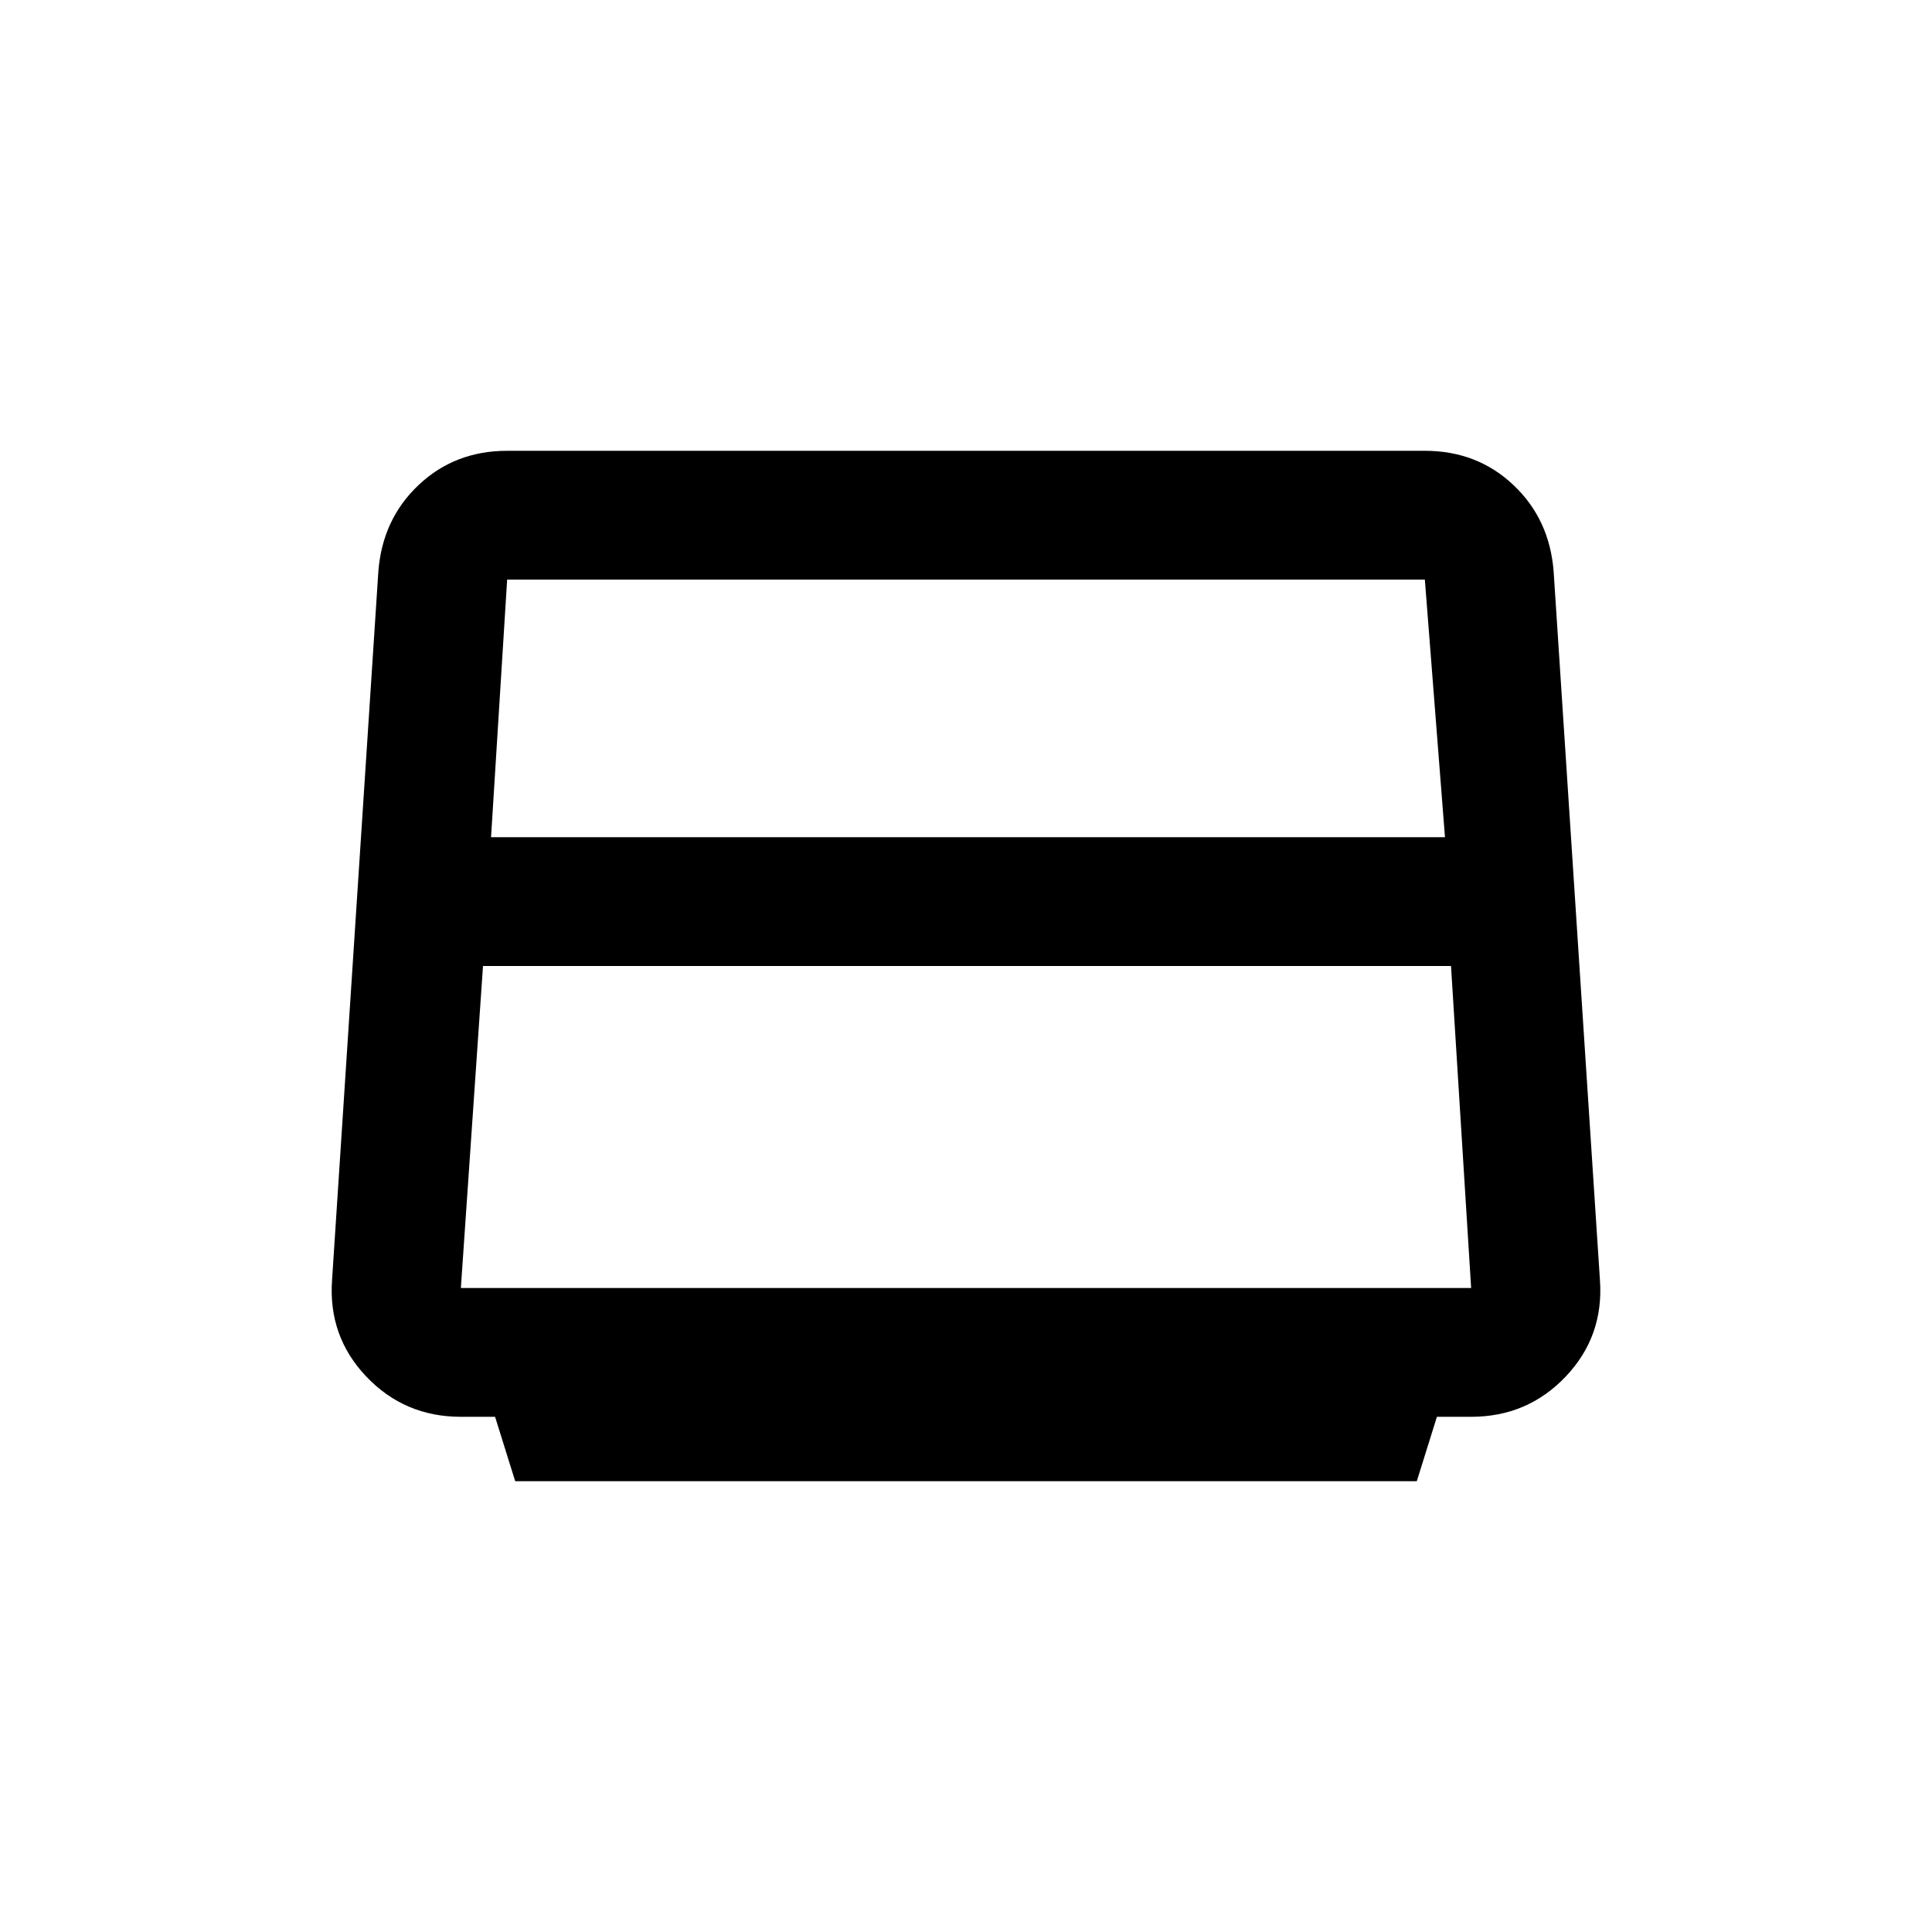 <svg xmlns="http://www.w3.org/2000/svg" height="48" width="48"><path d="m12.8 36.8-.5-1.6h-.85q-1.4 0-2.35-1-.95-1-.85-2.4L9.4 14.2q.1-1.3 1-2.15.9-.85 2.2-.85h22.8q1.3 0 2.2.85.9.85 1 2.15l1.15 17.6q.1 1.4-.85 2.4t-2.35 1h-.85l-.5 1.6Zm-.6-16h23.7l-.5-6.4H12.6ZM12 24l-.55 8h25.1l-.5-8Zm12-.85Z"/></svg>